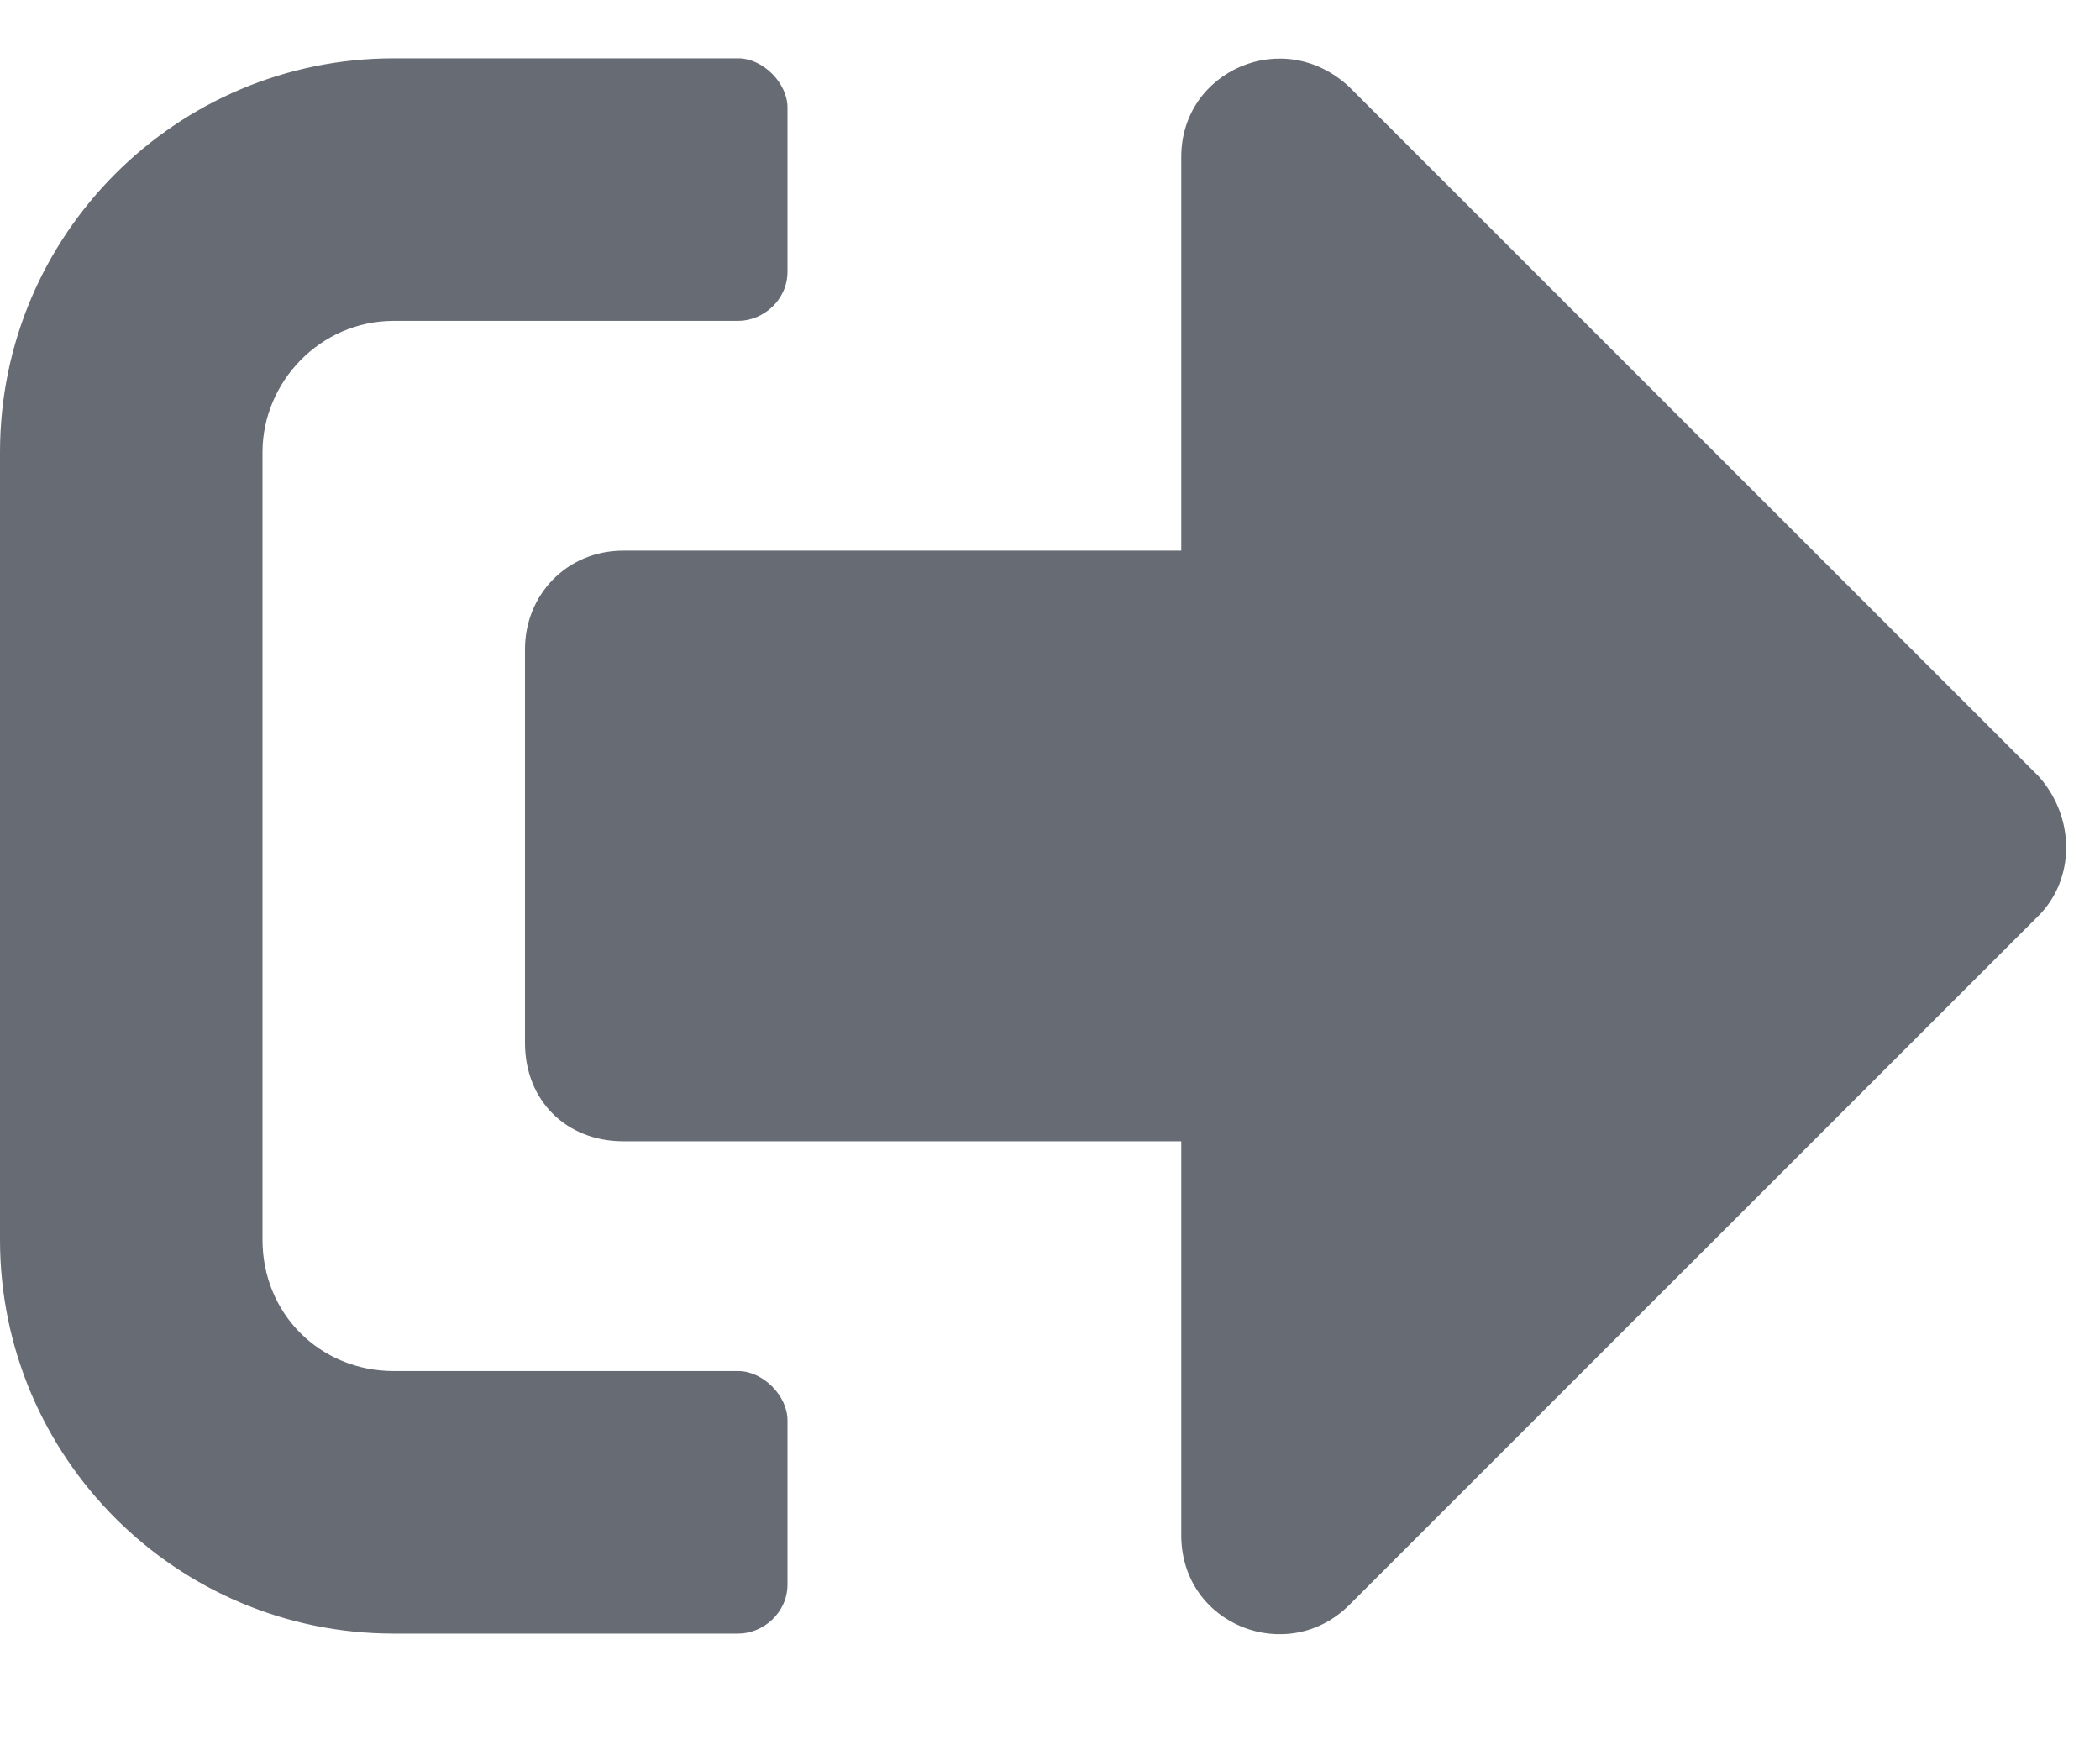 <svg width="18" height="15" viewBox="0 0 18 15" fill="none" xmlns="http://www.w3.org/2000/svg">
<path d="M17.473 7.848C17.789 7.531 17.789 7.004 17.473 6.652L11.566 0.746C11.004 0.219 10.125 0.605 10.125 1.344V4.719H5.344C4.852 4.719 4.5 5.105 4.5 5.562V8.938C4.5 9.43 4.852 9.781 5.344 9.781H10.125V13.156C10.125 13.93 11.039 14.281 11.566 13.754L17.473 7.848ZM6.75 13.578V12.172C6.75 11.961 6.539 11.75 6.328 11.75H3.375C2.742 11.75 2.25 11.258 2.25 10.625V3.875C2.25 3.277 2.742 2.75 3.375 2.75H6.328C6.539 2.75 6.75 2.574 6.75 2.328V0.922C6.75 0.711 6.539 0.5 6.328 0.5H3.375C1.512 0.5 0 2.012 0 3.875V10.625C0 12.488 1.512 14 3.375 14H6.328C6.539 14 6.75 13.824 6.75 13.578Z" fill="#676B73"/>
</svg>
